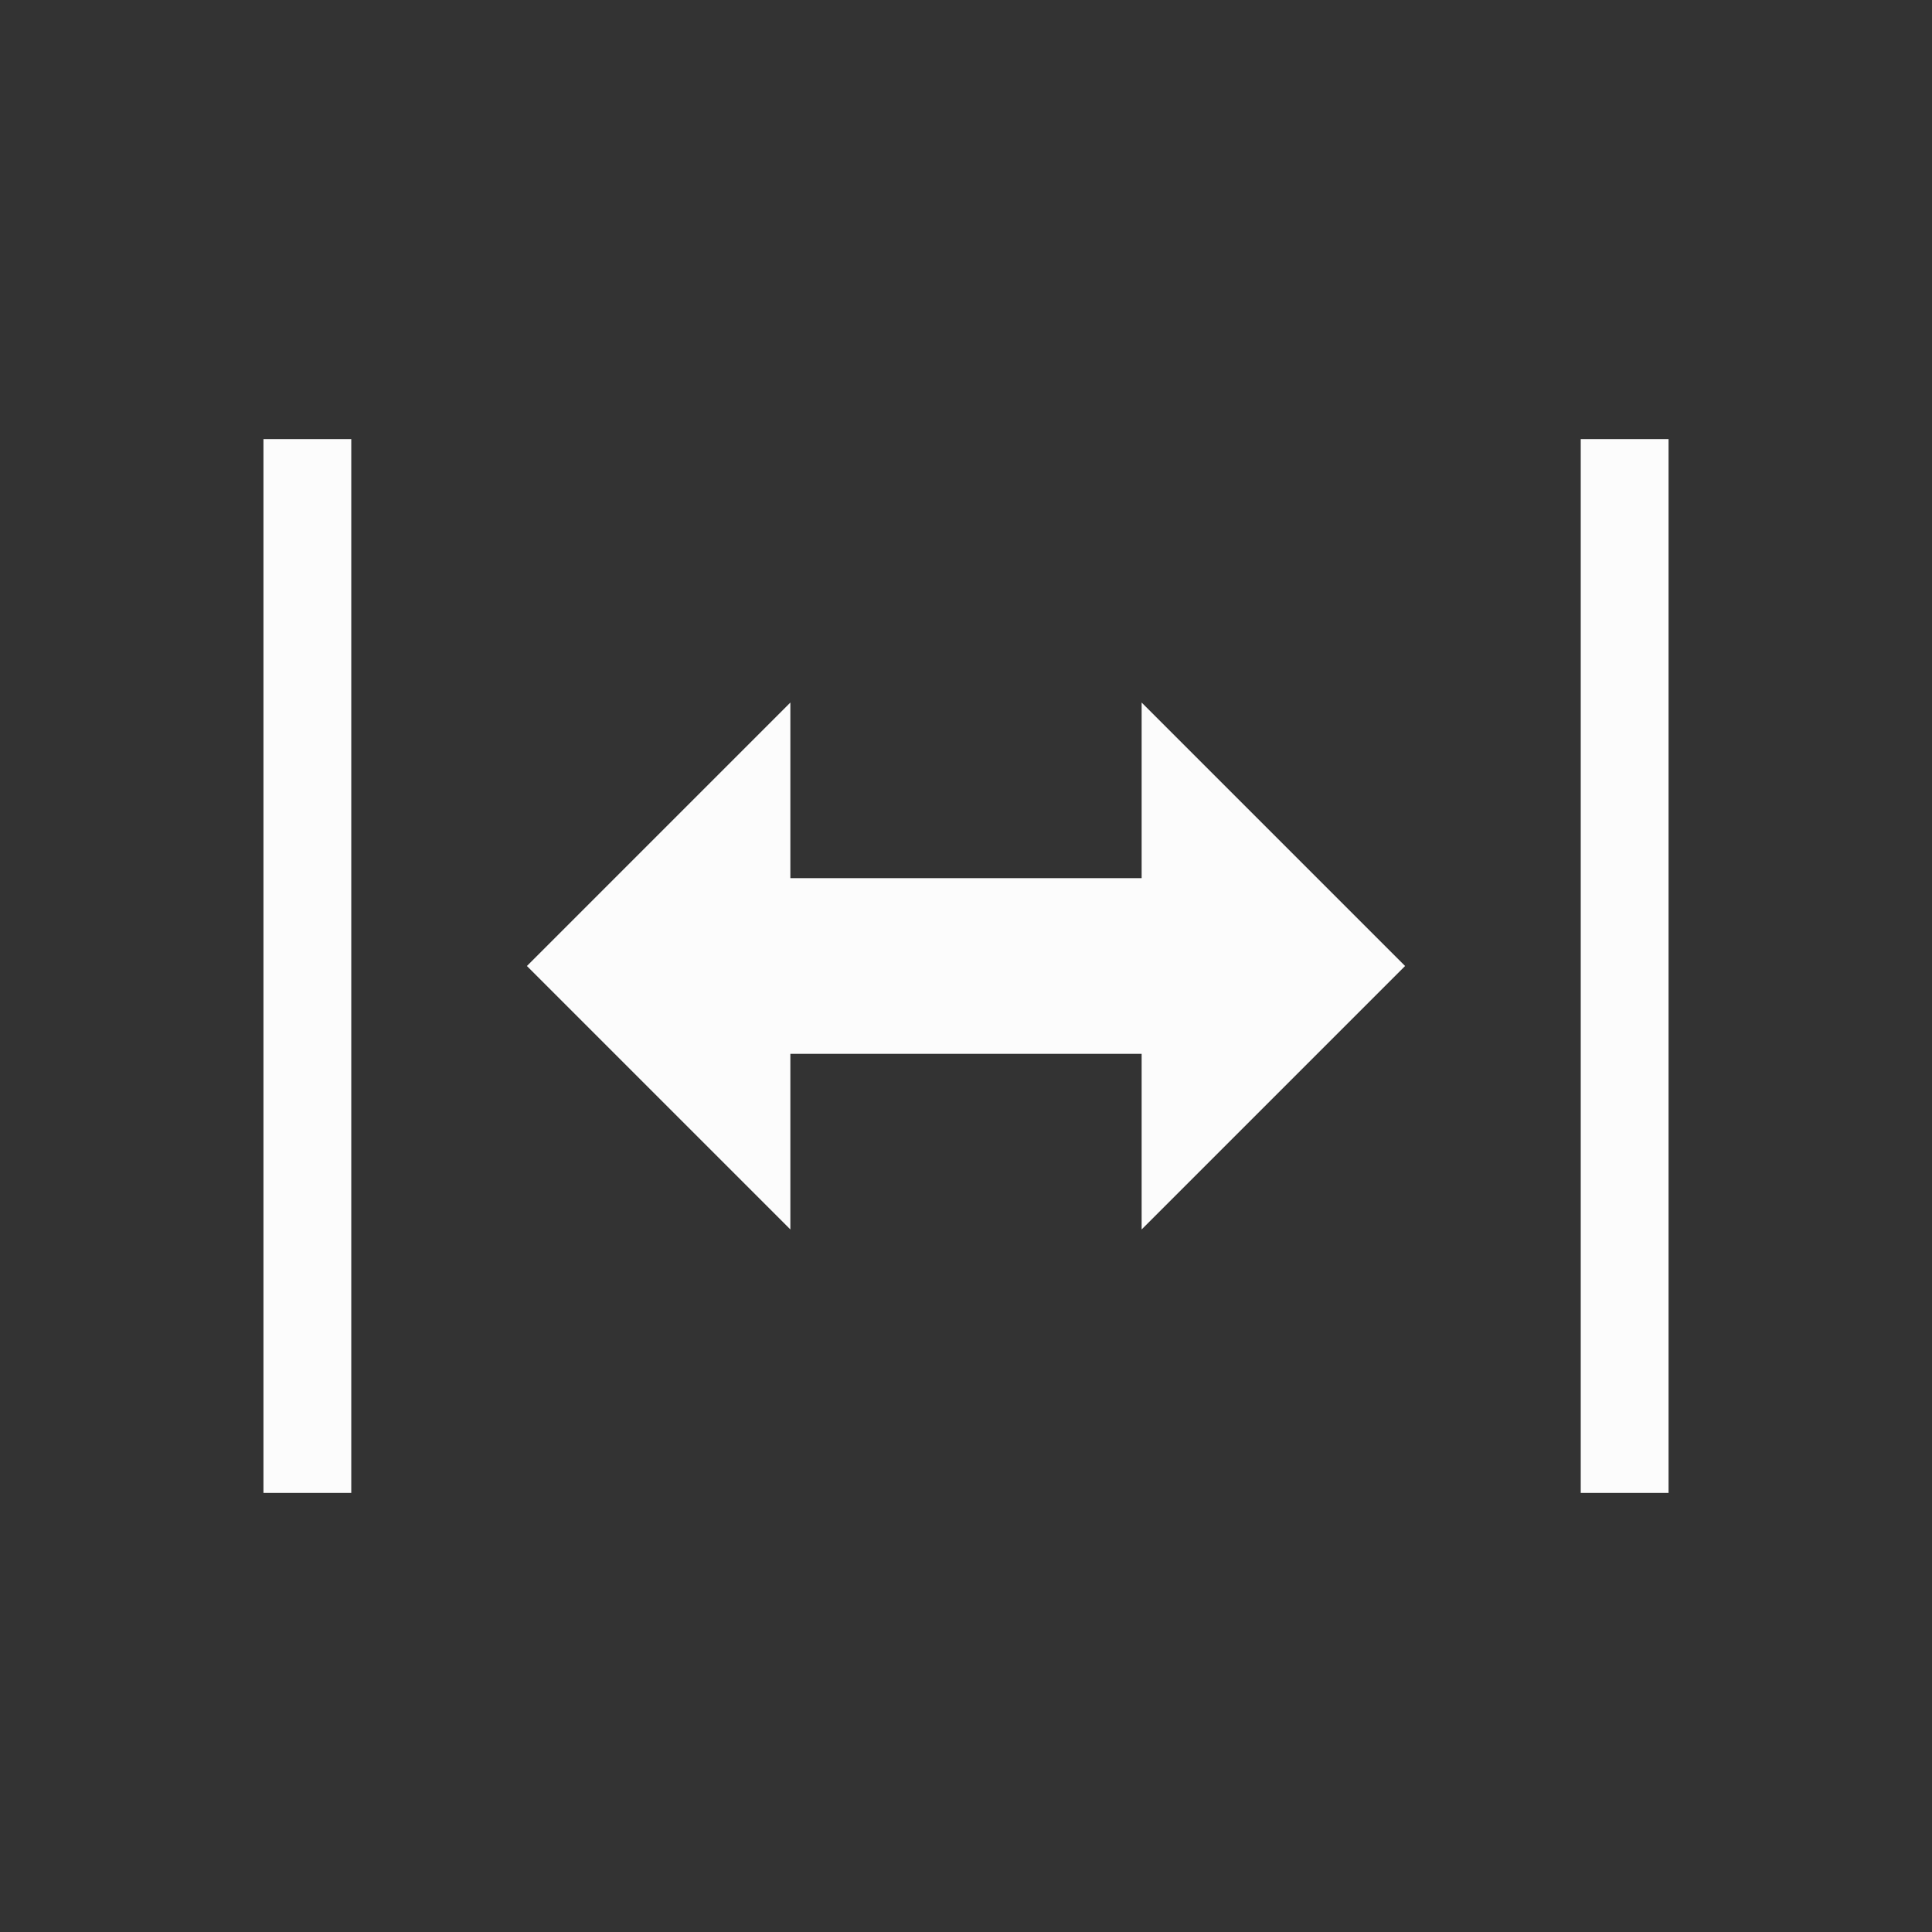 <svg xmlns="http://www.w3.org/2000/svg" width="16" height="16" viewBox="-3 -3 22 22">
<rect x="-3" y="-3" width="22" height="22" fill="#333333" stroke="none"/>
<style id="current-color-scheme" type="text/css">
.ColorScheme-Text{color:#fcfcfc}
</style>
<path d="M0 2h1v12H0zm15 0h1v12h-1zM6 5 3 8l3 3V9h4v2l3-3-3-3v2H6z" class="ColorScheme-Text" style="fill:currentColor"/>
</svg>
